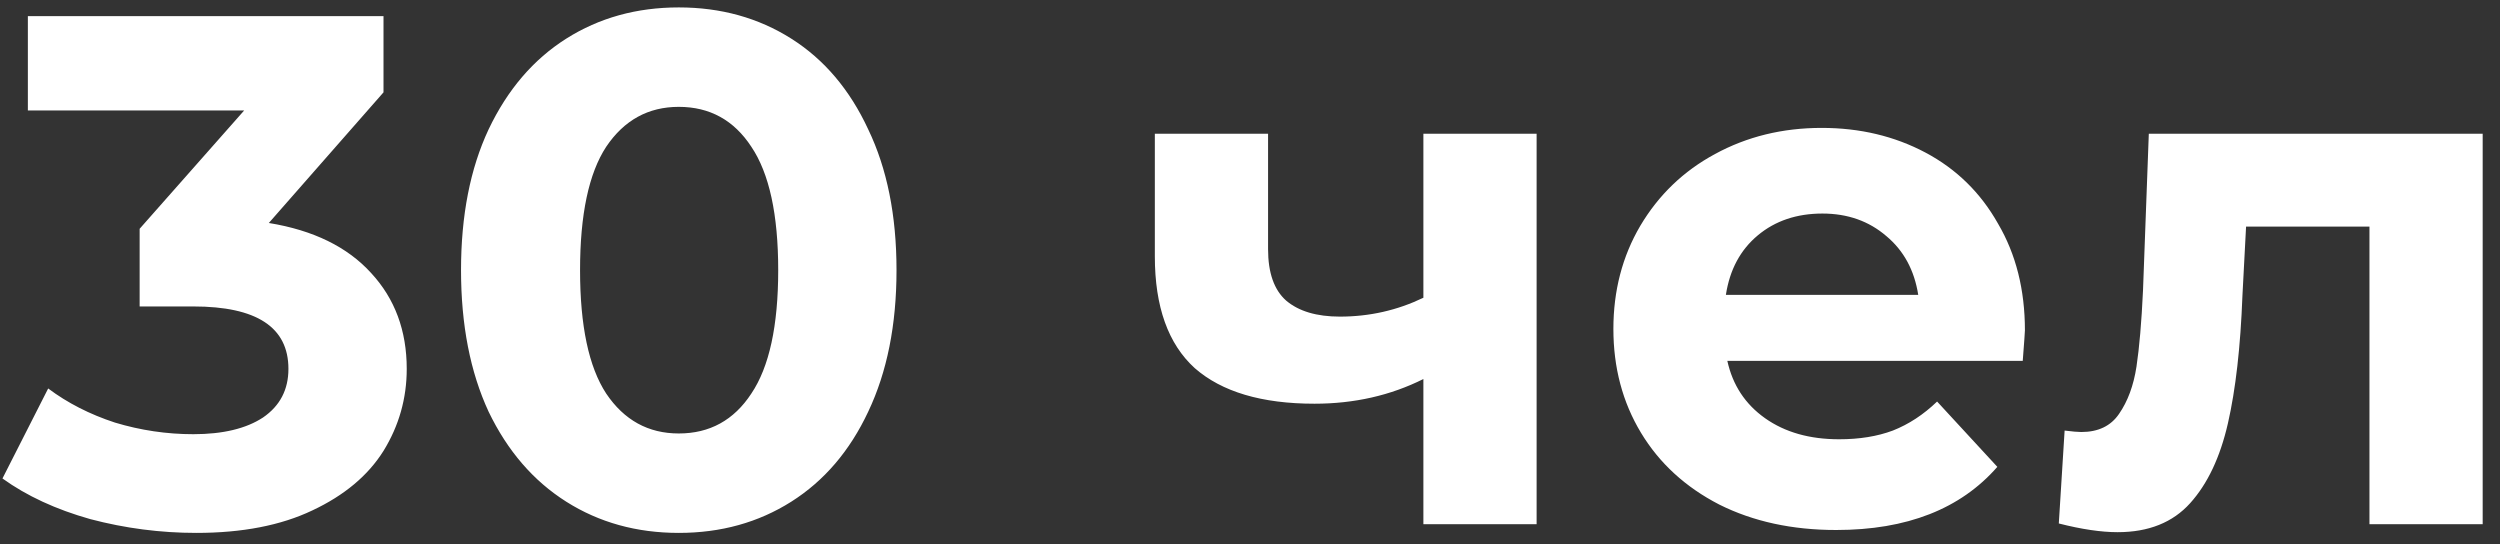 <svg width="124" height="27" viewBox="0 0 124 27" fill="none" xmlns="http://www.w3.org/2000/svg">
<rect x="0" y="0" width="124" height="27" fill="#333333" stroke="none"/>
<path d="M13.334 11.06C15.542 11.42 17.234 12.248 18.41 13.544C19.586 14.816 20.174 16.4 20.174 18.296C20.174 19.76 19.79 21.116 19.022 22.364C18.254 23.588 17.078 24.572 15.494 25.316C13.934 26.06 12.014 26.432 9.734 26.432C7.958 26.432 6.206 26.204 4.478 25.748C2.774 25.268 1.322 24.596 0.122 23.732L2.39 19.268C3.35 19.988 4.454 20.552 5.702 20.96C6.974 21.344 8.27 21.536 9.59 21.536C11.054 21.536 12.206 21.26 13.046 20.708C13.886 20.132 14.306 19.328 14.306 18.296C14.306 16.232 12.734 15.2 9.59 15.2H6.926V11.348L12.11 5.48H1.382V0.8H19.022V4.58L13.334 11.06ZM33.667 26.432C31.579 26.432 29.719 25.916 28.087 24.884C26.455 23.852 25.171 22.364 24.235 20.42C23.323 18.452 22.867 16.112 22.867 13.4C22.867 10.688 23.323 8.36 24.235 6.416C25.171 4.448 26.455 2.948 28.087 1.916C29.719 0.884 31.579 0.368 33.667 0.368C35.755 0.368 37.615 0.884 39.247 1.916C40.879 2.948 42.151 4.448 43.063 6.416C43.999 8.36 44.467 10.688 44.467 13.4C44.467 16.112 43.999 18.452 43.063 20.42C42.151 22.364 40.879 23.852 39.247 24.884C37.615 25.916 35.755 26.432 33.667 26.432ZM33.667 21.5C35.203 21.5 36.403 20.84 37.267 19.52C38.155 18.2 38.599 16.16 38.599 13.4C38.599 10.64 38.155 8.6 37.267 7.28C36.403 5.96 35.203 5.3 33.667 5.3C32.155 5.3 30.955 5.96 30.067 7.28C29.203 8.6 28.771 10.64 28.771 13.4C28.771 16.16 29.203 18.2 30.067 19.52C30.955 20.84 32.155 21.5 33.667 21.5ZM76.216 6.632V26H70.6V18.8C68.968 19.616 67.168 20.024 65.2 20.024C62.584 20.024 60.604 19.436 59.26 18.26C57.94 17.06 57.28 15.212 57.28 12.716V6.632H62.896V12.356C62.896 13.532 63.196 14.384 63.796 14.912C64.42 15.44 65.308 15.704 66.46 15.704C67.924 15.704 69.304 15.392 70.6 14.768V6.632H76.216ZM100.436 16.388C100.436 16.46 100.4 16.964 100.328 17.9H85.676C85.94 19.1 86.564 20.048 87.548 20.744C88.532 21.44 89.756 21.788 91.22 21.788C92.228 21.788 93.116 21.644 93.884 21.356C94.676 21.044 95.408 20.564 96.08 19.916L99.068 23.156C97.244 25.244 94.58 26.288 91.076 26.288C88.892 26.288 86.96 25.868 85.28 25.028C83.6 24.164 82.304 22.976 81.392 21.464C80.48 19.952 80.024 18.236 80.024 16.316C80.024 14.42 80.468 12.716 81.356 11.204C82.268 9.668 83.504 8.48 85.064 7.64C86.648 6.776 88.412 6.344 90.356 6.344C92.252 6.344 93.968 6.752 95.504 7.568C97.04 8.384 98.24 9.56 99.104 11.096C99.992 12.608 100.436 14.372 100.436 16.388ZM90.392 10.592C89.12 10.592 88.052 10.952 87.188 11.672C86.324 12.392 85.796 13.376 85.604 14.624H95.144C94.952 13.4 94.424 12.428 93.56 11.708C92.696 10.964 91.64 10.592 90.392 10.592ZM123.141 6.632V26H117.525V11.24H111.405L111.225 14.66C111.129 17.204 110.889 19.316 110.505 20.996C110.121 22.676 109.497 23.996 108.633 24.956C107.769 25.916 106.569 26.396 105.033 26.396C104.217 26.396 103.245 26.252 102.117 25.964L102.405 21.356C102.789 21.404 103.065 21.428 103.233 21.428C104.073 21.428 104.697 21.128 105.105 20.528C105.537 19.904 105.825 19.124 105.969 18.188C106.113 17.228 106.221 15.968 106.293 14.408L106.581 6.632H123.141Z" fill="white"/>
</svg>
